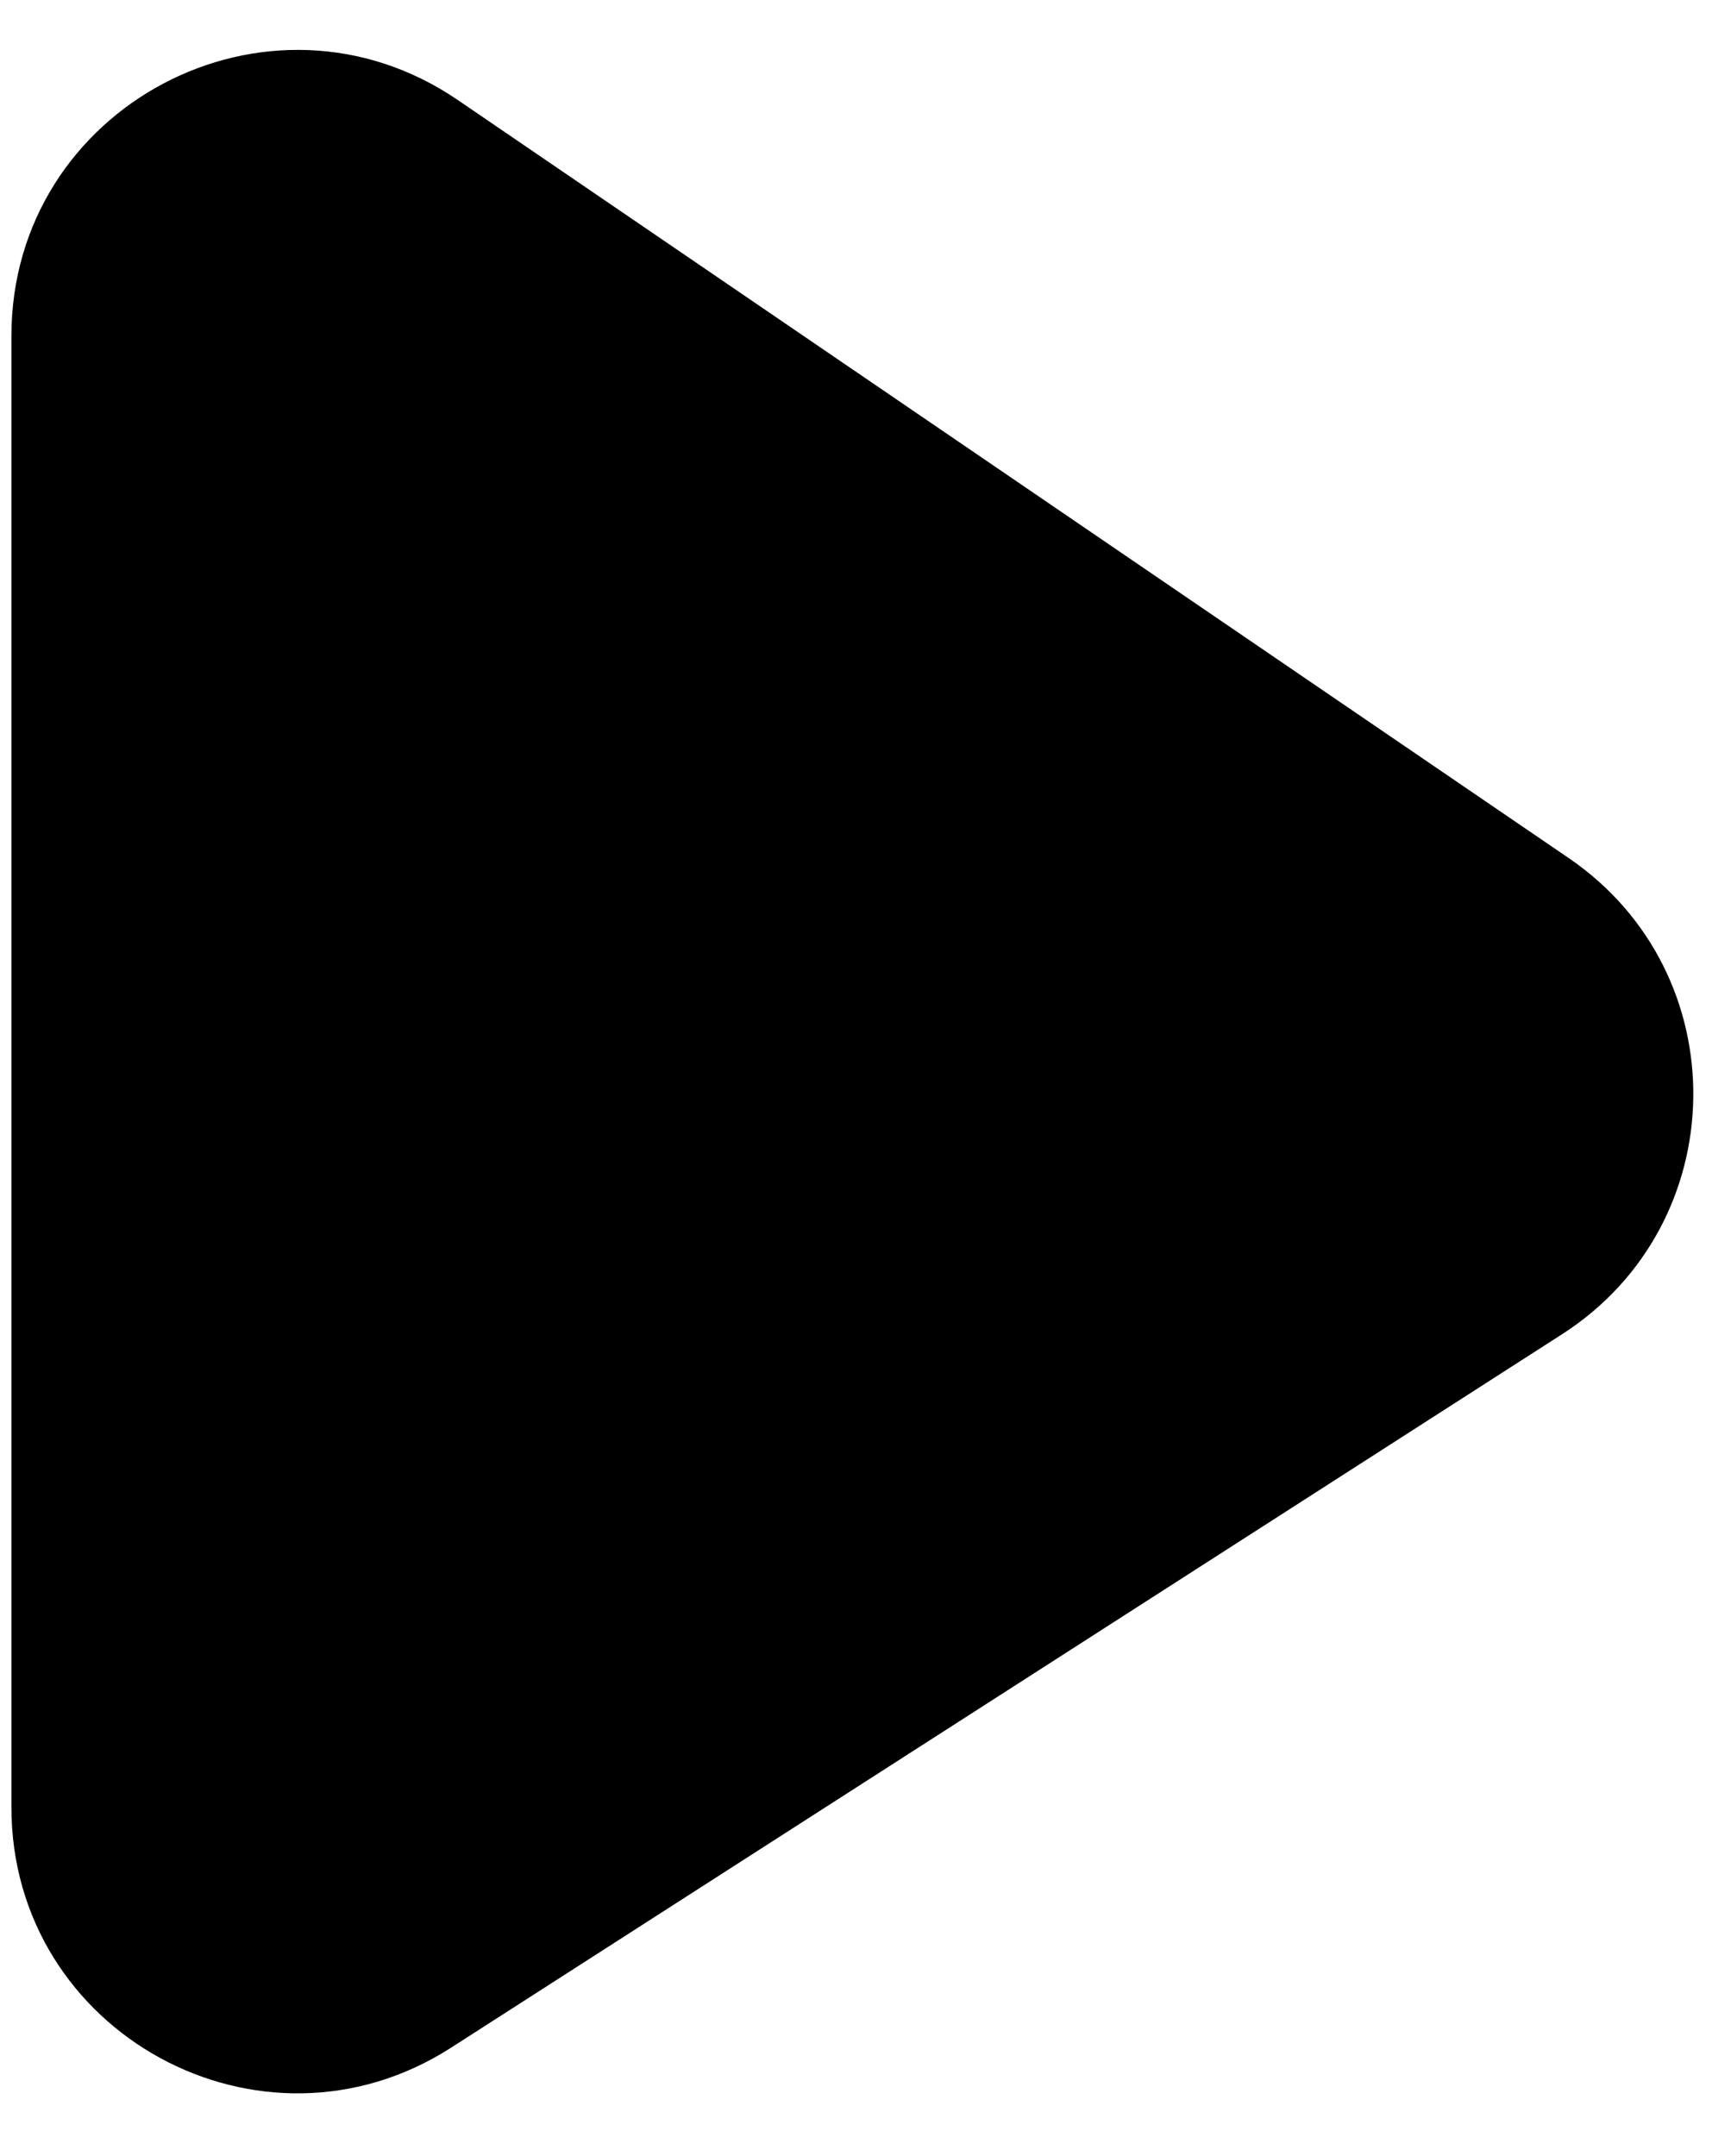 <svg width="27" height="34" viewBox="0 0 27 34" fill="none" xmlns="http://www.w3.org/2000/svg">
<path d="M0.18 28.5V5.298C0.18 1.679 4.232 -0.462 7.221 1.578L24.74 13.531C27.405 15.349 27.349 19.297 24.635 21.04L7.116 32.289C4.119 34.214 0.18 32.062 0.18 28.5Z" fill="black"/>
</svg>
